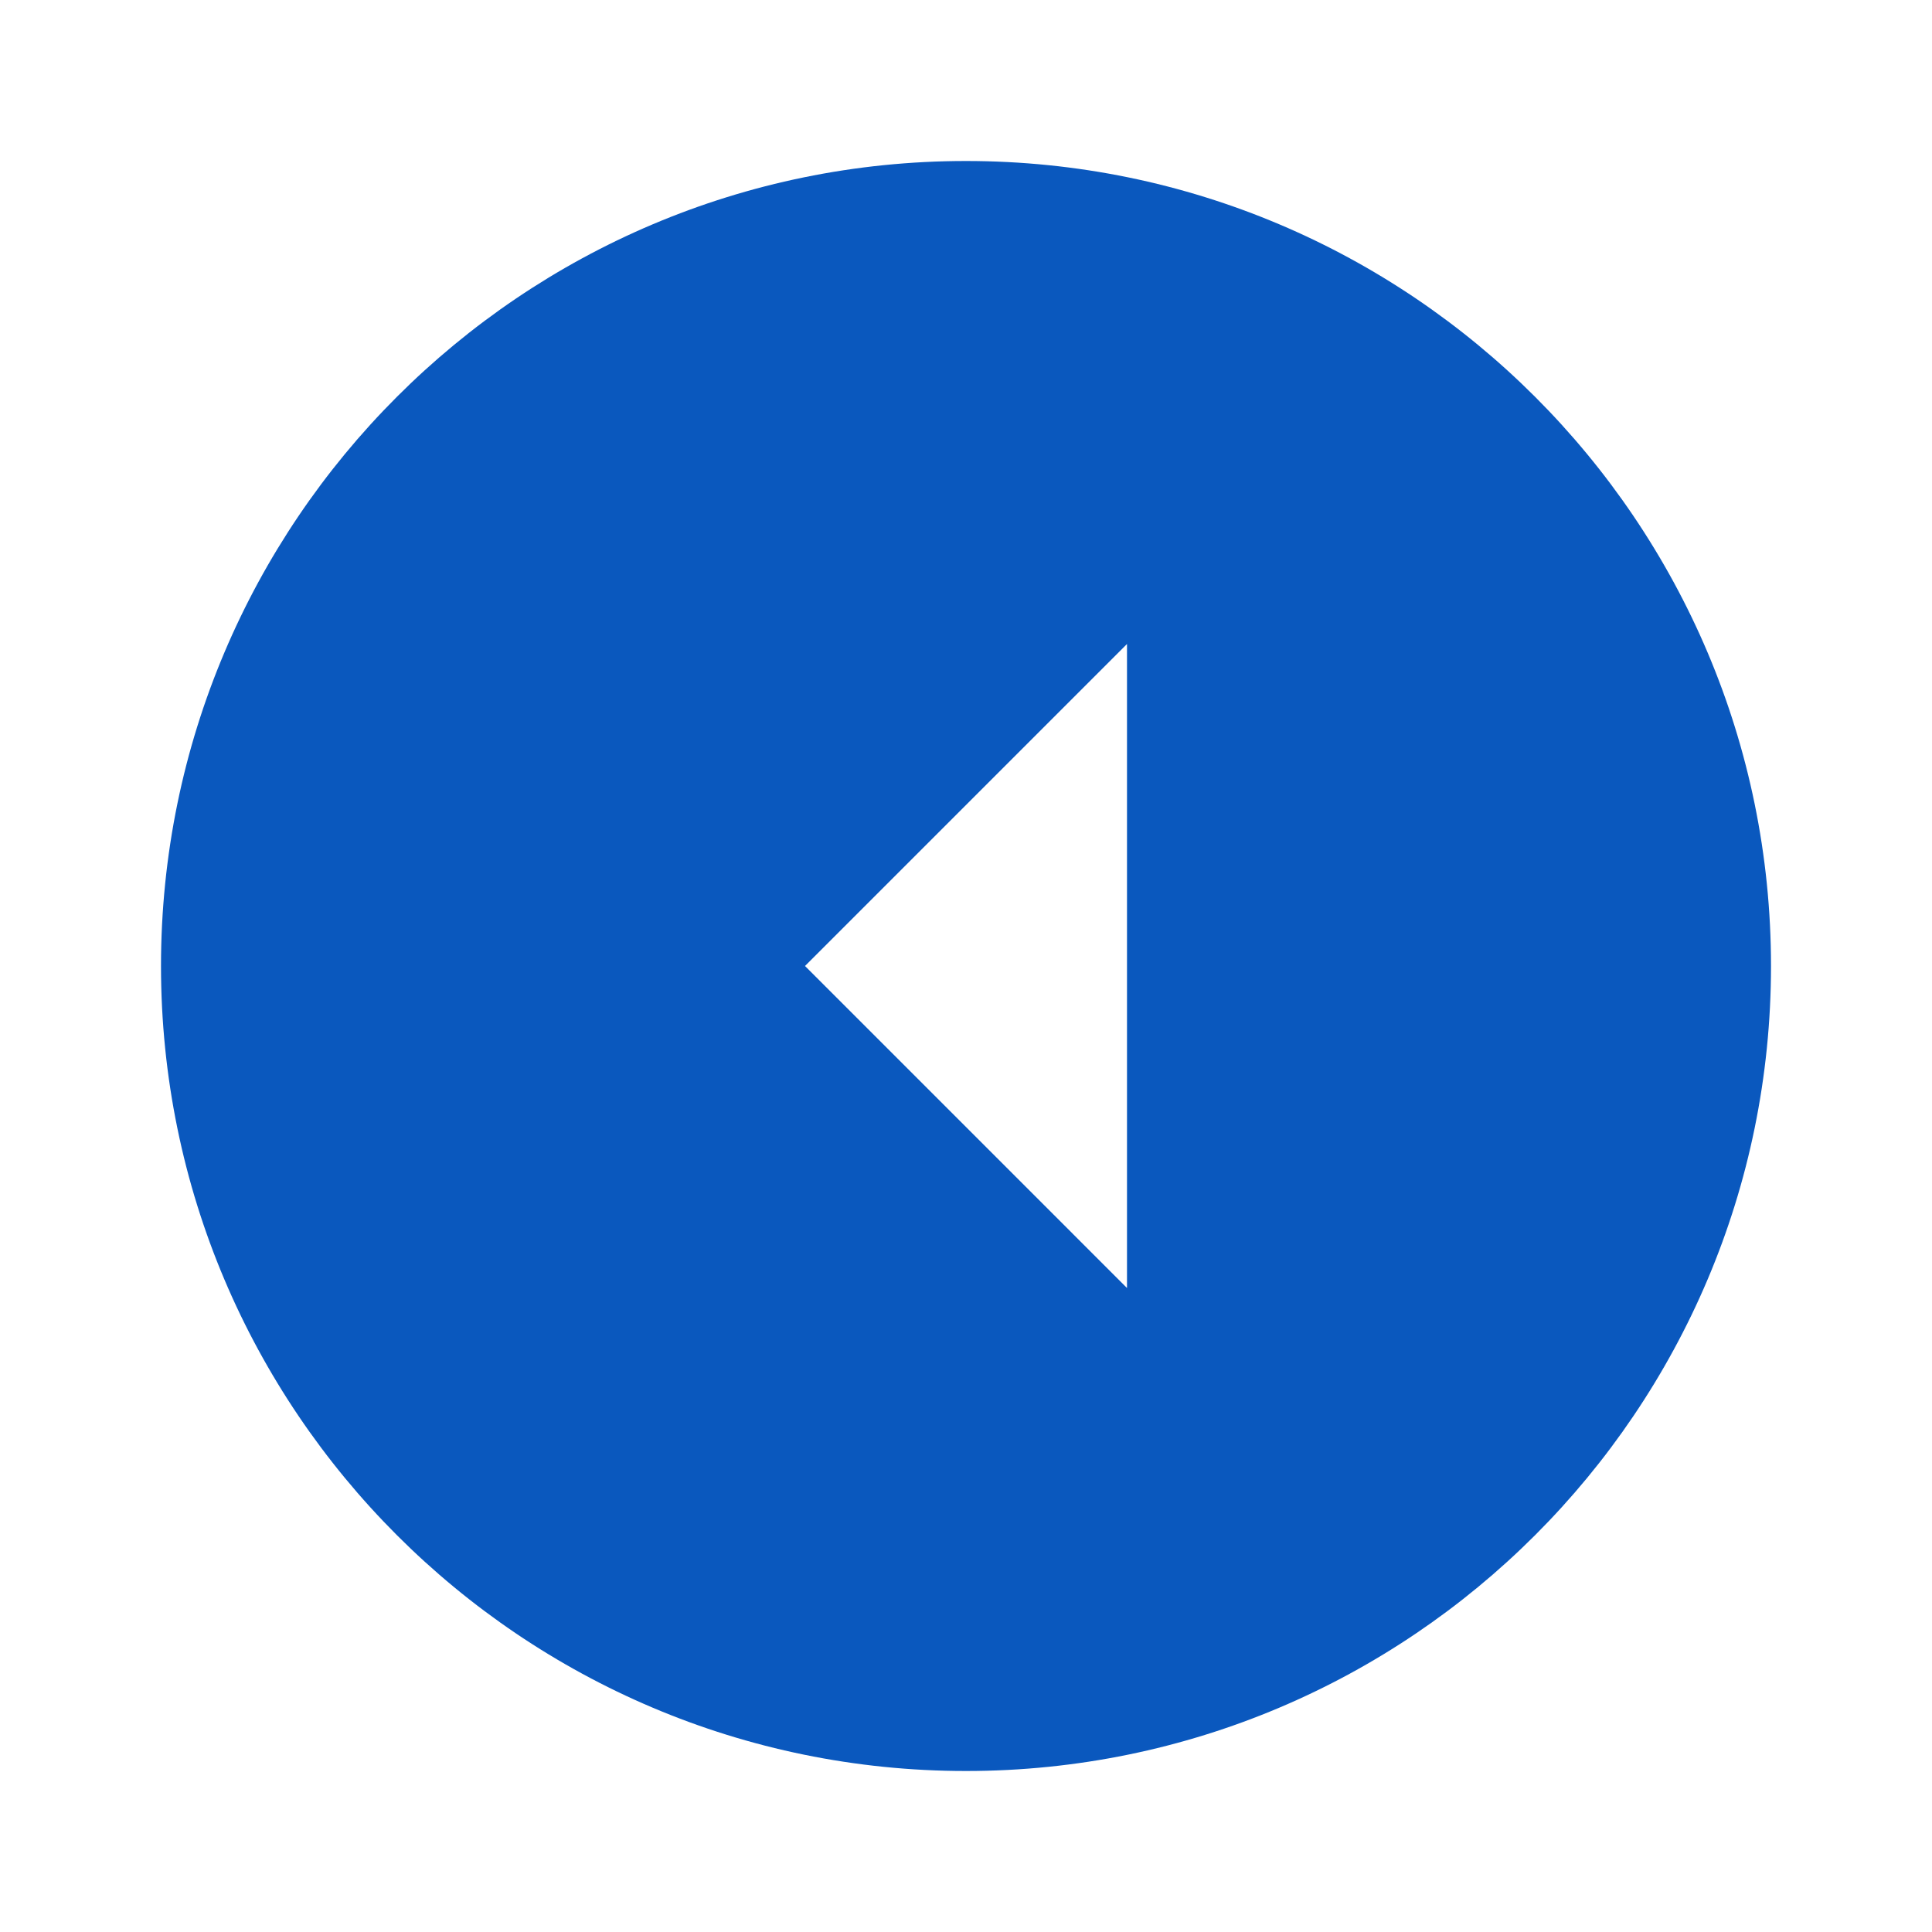 <svg width="24" height="24" viewBox="0 0 24 24" fill="none" xmlns="http://www.w3.org/2000/svg">
<g clip-path="url(#clip0_421_3034)">
<path d="M22 12C22 6.48 17.52 2 12 2C6.48 2 2 6.48 2 12C2 17.52 6.48 22 12 22C17.52 22 22 17.52 22 12ZM10 12L14 8L14 16L10 12Z" fill="#0A58BE"/>
</g>
<defs>
<clipPath id="clip0_421_3034">
<rect width="24" height="24" fill="white" transform="translate(24) rotate(90)"/>
</clipPath>
</defs>
</svg>
